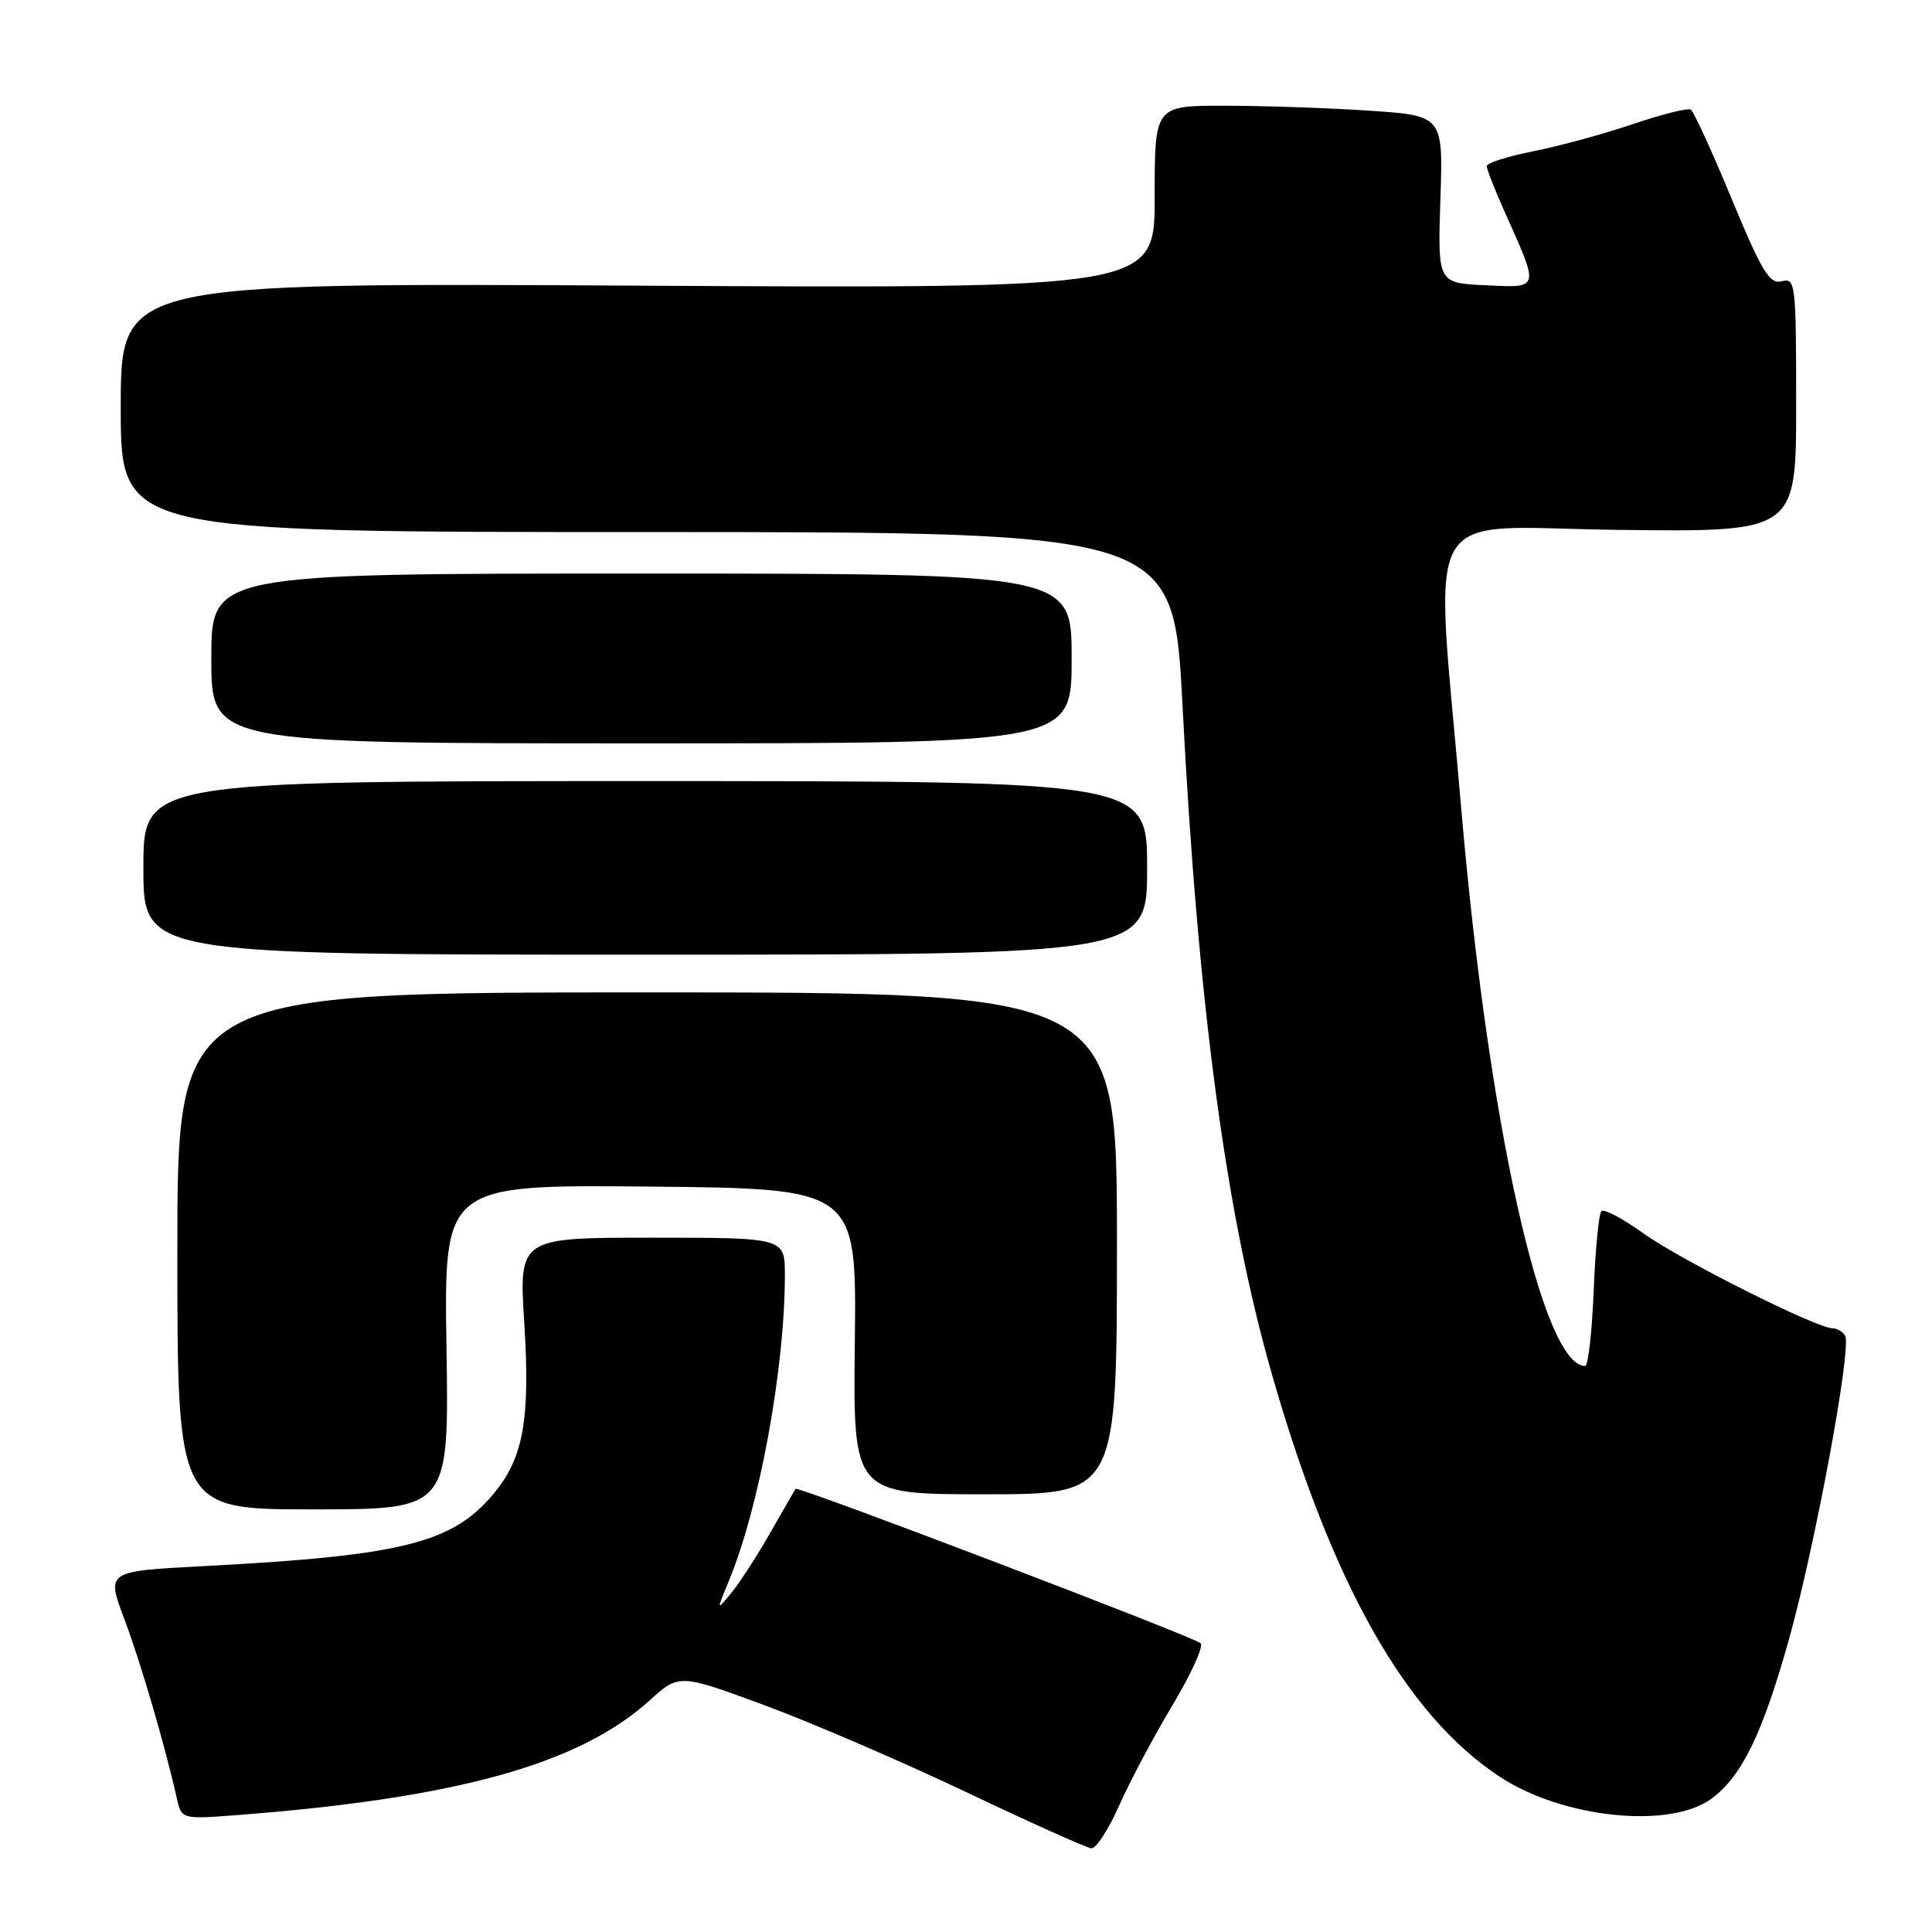 <?xml version="1.0" encoding="UTF-8" standalone="no"?>
<!DOCTYPE svg PUBLIC "-//W3C//DTD SVG 1.1//EN" "http://www.w3.org/Graphics/SVG/1.1/DTD/svg11.dtd" >
<svg xmlns="http://www.w3.org/2000/svg" xmlns:xlink="http://www.w3.org/1999/xlink" version="1.1" viewBox="0 0 256 256">
 <g >
 <path fill="currentColor"
d=" M 148.29 239.25 C 149.69 236.09 152.86 230.12 155.33 226.00 C 157.80 221.88 159.50 218.16 159.10 217.74 C 158.35 216.95 105.75 196.89 105.43 197.28 C 105.33 197.40 103.84 199.97 102.12 203.00 C 100.40 206.03 98.08 209.62 96.96 211.00 C 94.91 213.50 94.91 213.50 96.57 209.50 C 100.63 199.72 104.00 181.30 104.00 168.95 C 104.00 164.00 104.00 164.00 86.38 164.00 C 68.76 164.00 68.76 164.00 69.47 175.32 C 70.27 188.16 69.35 193.25 65.35 198.00 C 59.88 204.50 53.21 206.15 26.80 207.53 C 14.09 208.20 14.09 208.20 16.47 214.52 C 18.65 220.30 21.87 231.32 23.43 238.29 C 24.06 241.08 24.06 241.08 31.78 240.48 C 60.61 238.24 76.74 233.74 86.04 225.35 C 89.99 221.78 89.99 221.78 101.24 225.93 C 107.43 228.21 119.47 233.40 128.00 237.45 C 136.53 241.51 144.00 244.86 144.62 244.91 C 145.23 244.96 146.89 242.41 148.29 239.25 Z  M 226.79 238.33 C 230.78 235.37 233.50 229.82 236.97 217.50 C 240.47 205.09 245.41 178.47 244.49 176.98 C 244.15 176.44 243.40 176.00 242.81 176.00 C 240.70 176.00 222.67 166.95 217.78 163.44 C 215.04 161.47 212.53 160.14 212.19 160.48 C 211.85 160.82 211.39 165.58 211.17 171.05 C 210.95 176.52 210.44 181.00 210.04 181.00 C 204.35 181.00 197.17 148.67 193.61 107.00 C 190.08 65.72 187.72 69.89 214.40 70.21 C 238.00 70.50 238.00 70.50 238.00 53.63 C 238.00 37.53 237.91 36.79 236.09 37.27 C 234.48 37.69 233.47 36.03 229.46 26.36 C 226.87 20.09 224.42 14.76 224.04 14.52 C 223.65 14.28 220.16 15.16 216.29 16.47 C 212.42 17.78 206.50 19.39 203.13 20.05 C 199.76 20.72 197.00 21.60 197.00 22.01 C 197.00 22.42 198.08 25.18 199.40 28.13 C 204.02 38.43 204.09 38.14 196.83 37.80 C 190.50 37.50 190.50 37.50 190.86 26.41 C 191.23 15.32 191.23 15.32 181.36 14.66 C 175.94 14.30 167.34 14.01 162.25 14.01 C 153.00 14.00 153.00 14.00 153.00 26.11 C 153.00 38.23 153.00 38.23 84.50 37.85 C 16.00 37.47 16.00 37.47 16.00 53.99 C 16.00 70.50 16.00 70.50 85.75 70.50 C 155.50 70.50 155.50 70.50 156.69 93.50 C 158.74 133.27 162.45 160.95 168.58 182.25 C 176.57 210.06 186.30 227.23 198.71 235.42 C 207.05 240.92 221.28 242.40 226.79 238.33 Z  M 59.16 178.48 C 58.83 156.97 58.83 156.97 86.16 157.23 C 113.50 157.50 113.50 157.50 113.27 177.75 C 113.03 198.00 113.03 198.00 130.52 198.00 C 148.00 198.00 148.00 198.00 148.00 164.75 C 148.00 131.50 148.00 131.50 85.75 131.50 C 23.50 131.50 23.50 131.50 23.50 165.75 C 23.50 200.00 23.50 200.00 41.50 200.00 C 59.50 200.00 59.50 200.00 59.16 178.48 Z  M 152.00 115.00 C 152.00 103.50 152.00 103.50 85.50 103.50 C 19.00 103.50 19.00 103.50 19.00 115.00 C 19.00 126.50 19.00 126.50 85.50 126.50 C 152.00 126.50 152.00 126.50 152.00 115.00 Z  M 142.00 87.25 C 142.00 76.00 142.00 76.00 85.00 76.00 C 28.00 76.00 28.00 76.00 28.00 87.25 C 28.00 98.50 28.00 98.50 85.00 98.50 C 142.00 98.50 142.00 98.50 142.00 87.25 Z "/>
</g>
</svg>